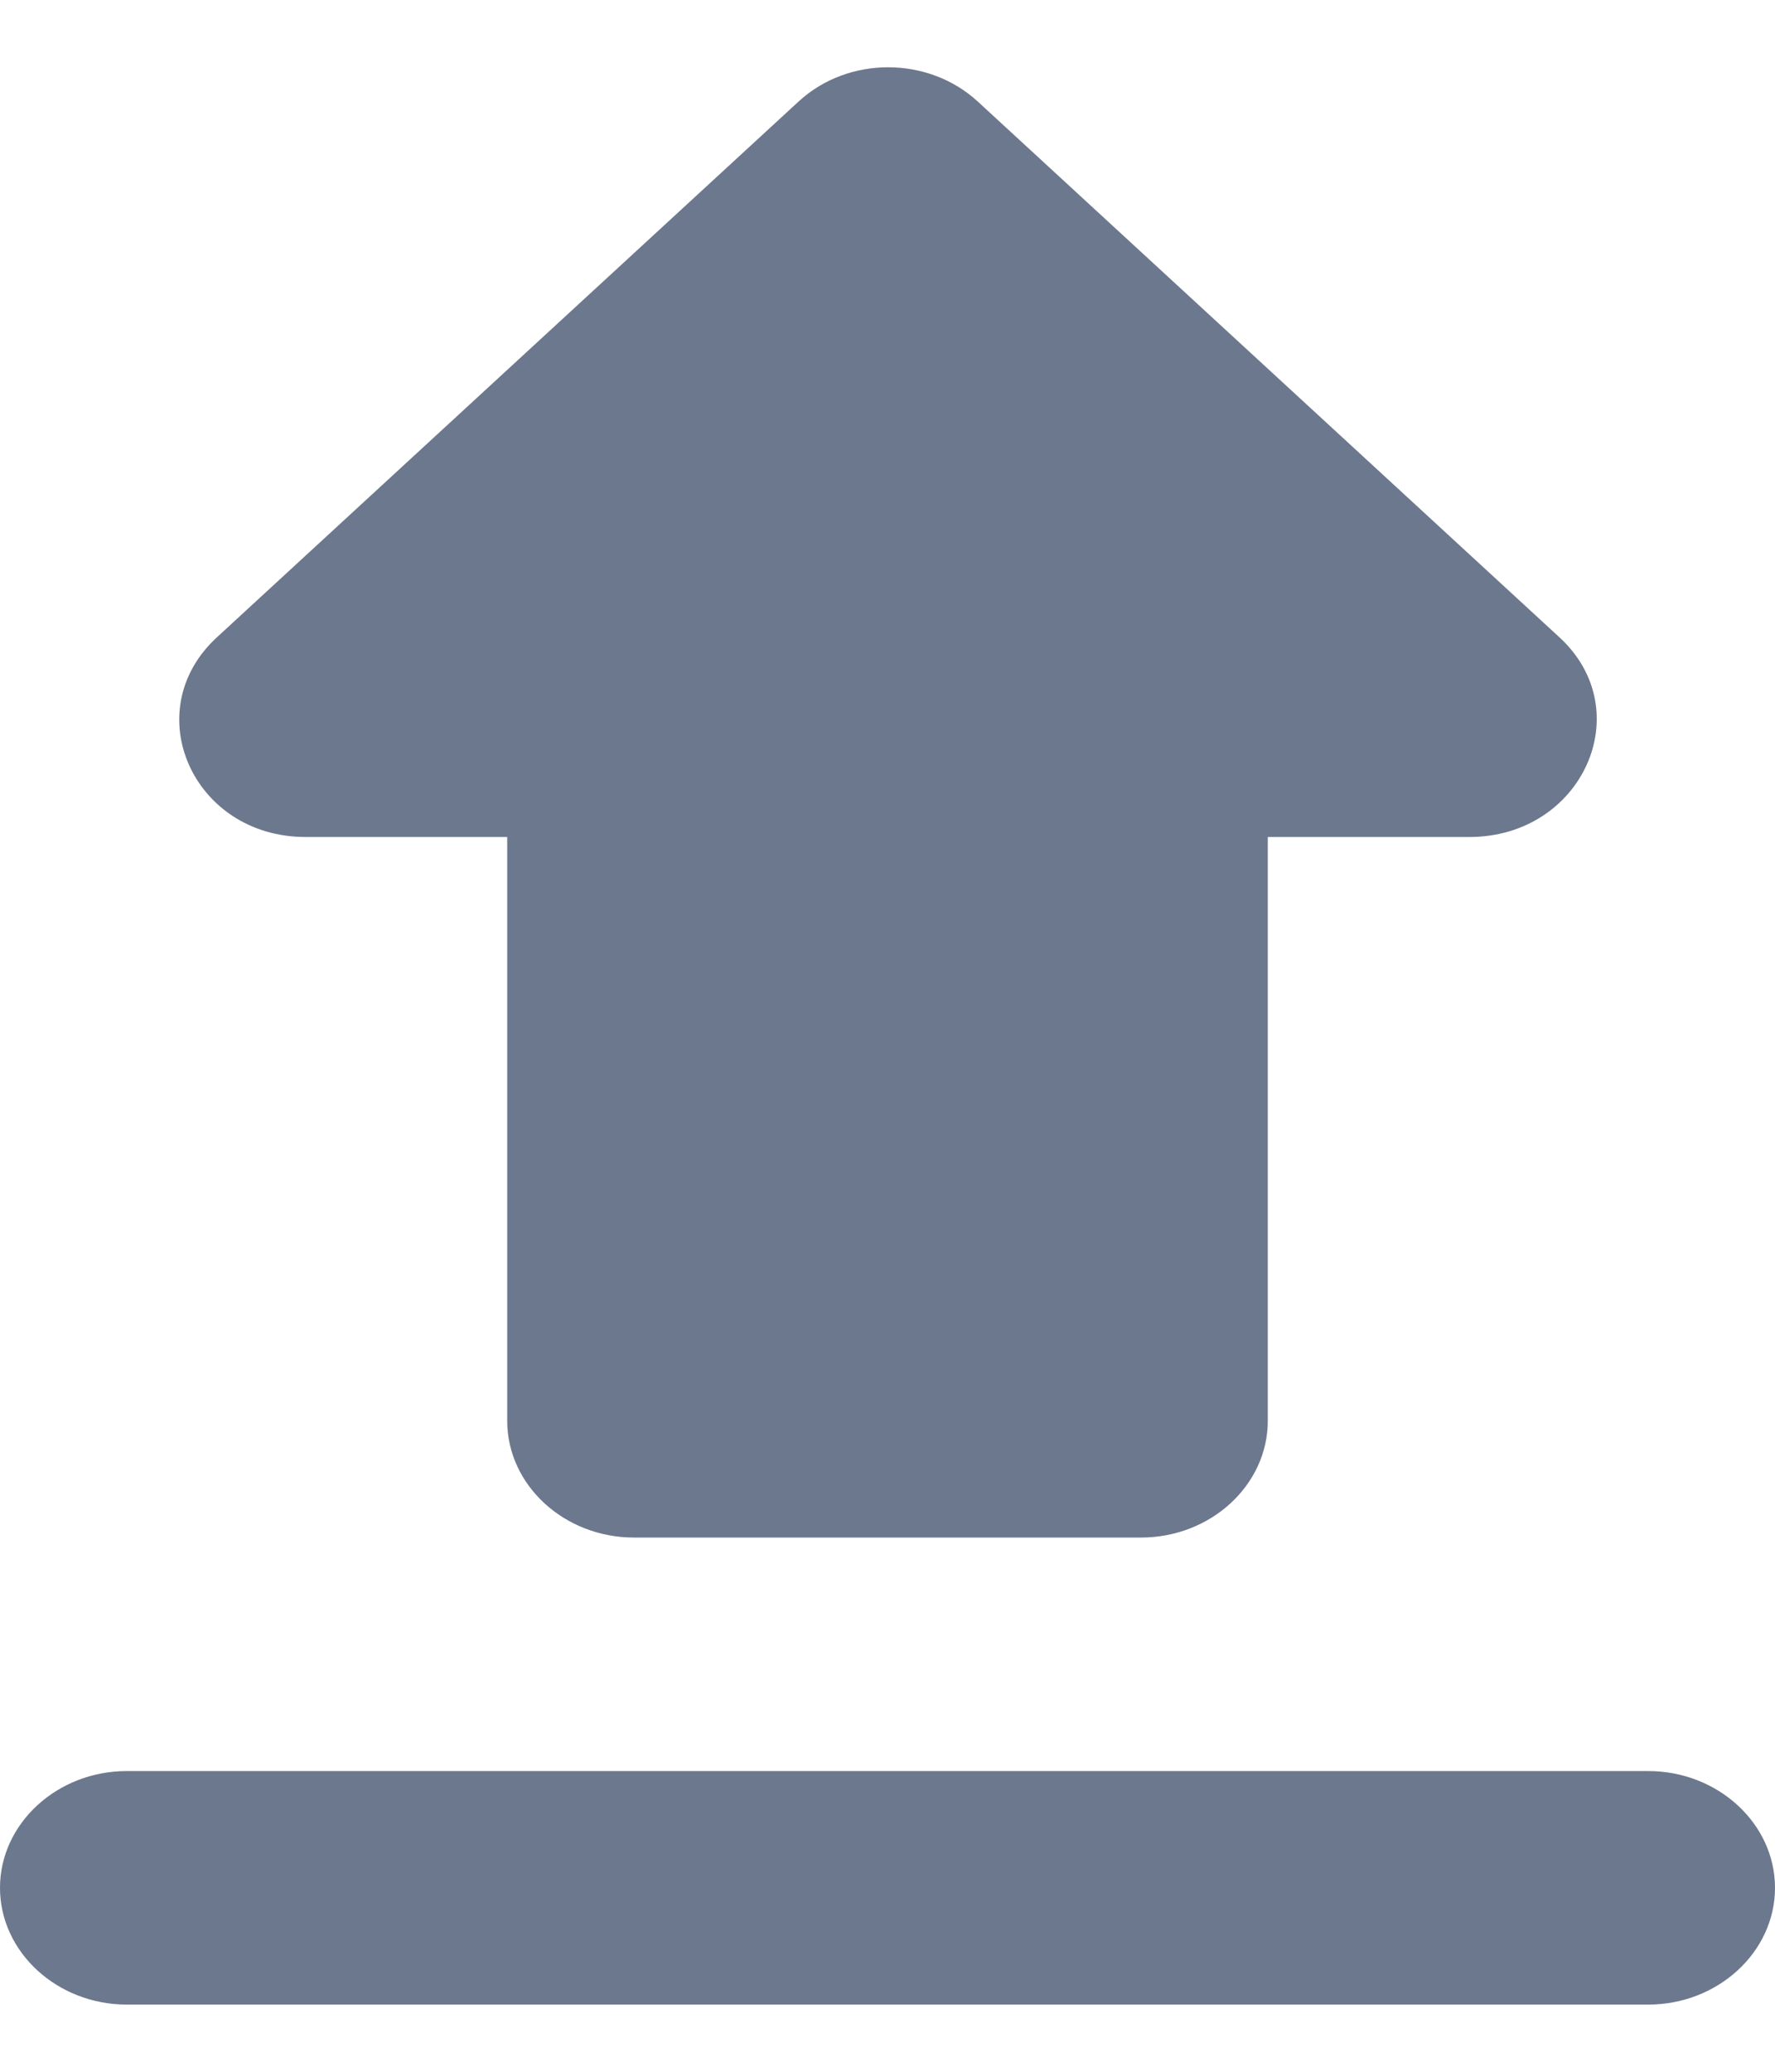 <svg width="12" height="14" viewBox="0 0 12 14" fill="none" xmlns="http://www.w3.org/2000/svg">
<path id="Vector" d="M4.286 10.39H7.714C8.186 10.39 8.571 10.035 8.571 9.601V5.656H9.934C10.697 5.656 11.083 4.804 10.543 4.307L6.609 0.685C6.274 0.378 5.734 0.378 5.4 0.685L1.466 4.307C0.926 4.804 1.303 5.656 2.066 5.656H3.429V9.601C3.429 10.035 3.814 10.39 4.286 10.39ZM0.857 11.968H11.143C11.614 11.968 12 12.323 12 12.757C12 13.191 11.614 13.546 11.143 13.546H0.857C0.386 13.546 0 13.191 0 12.757C0 12.323 0.386 11.968 0.857 11.968Z" fill="#6C788D"/>
</svg>
